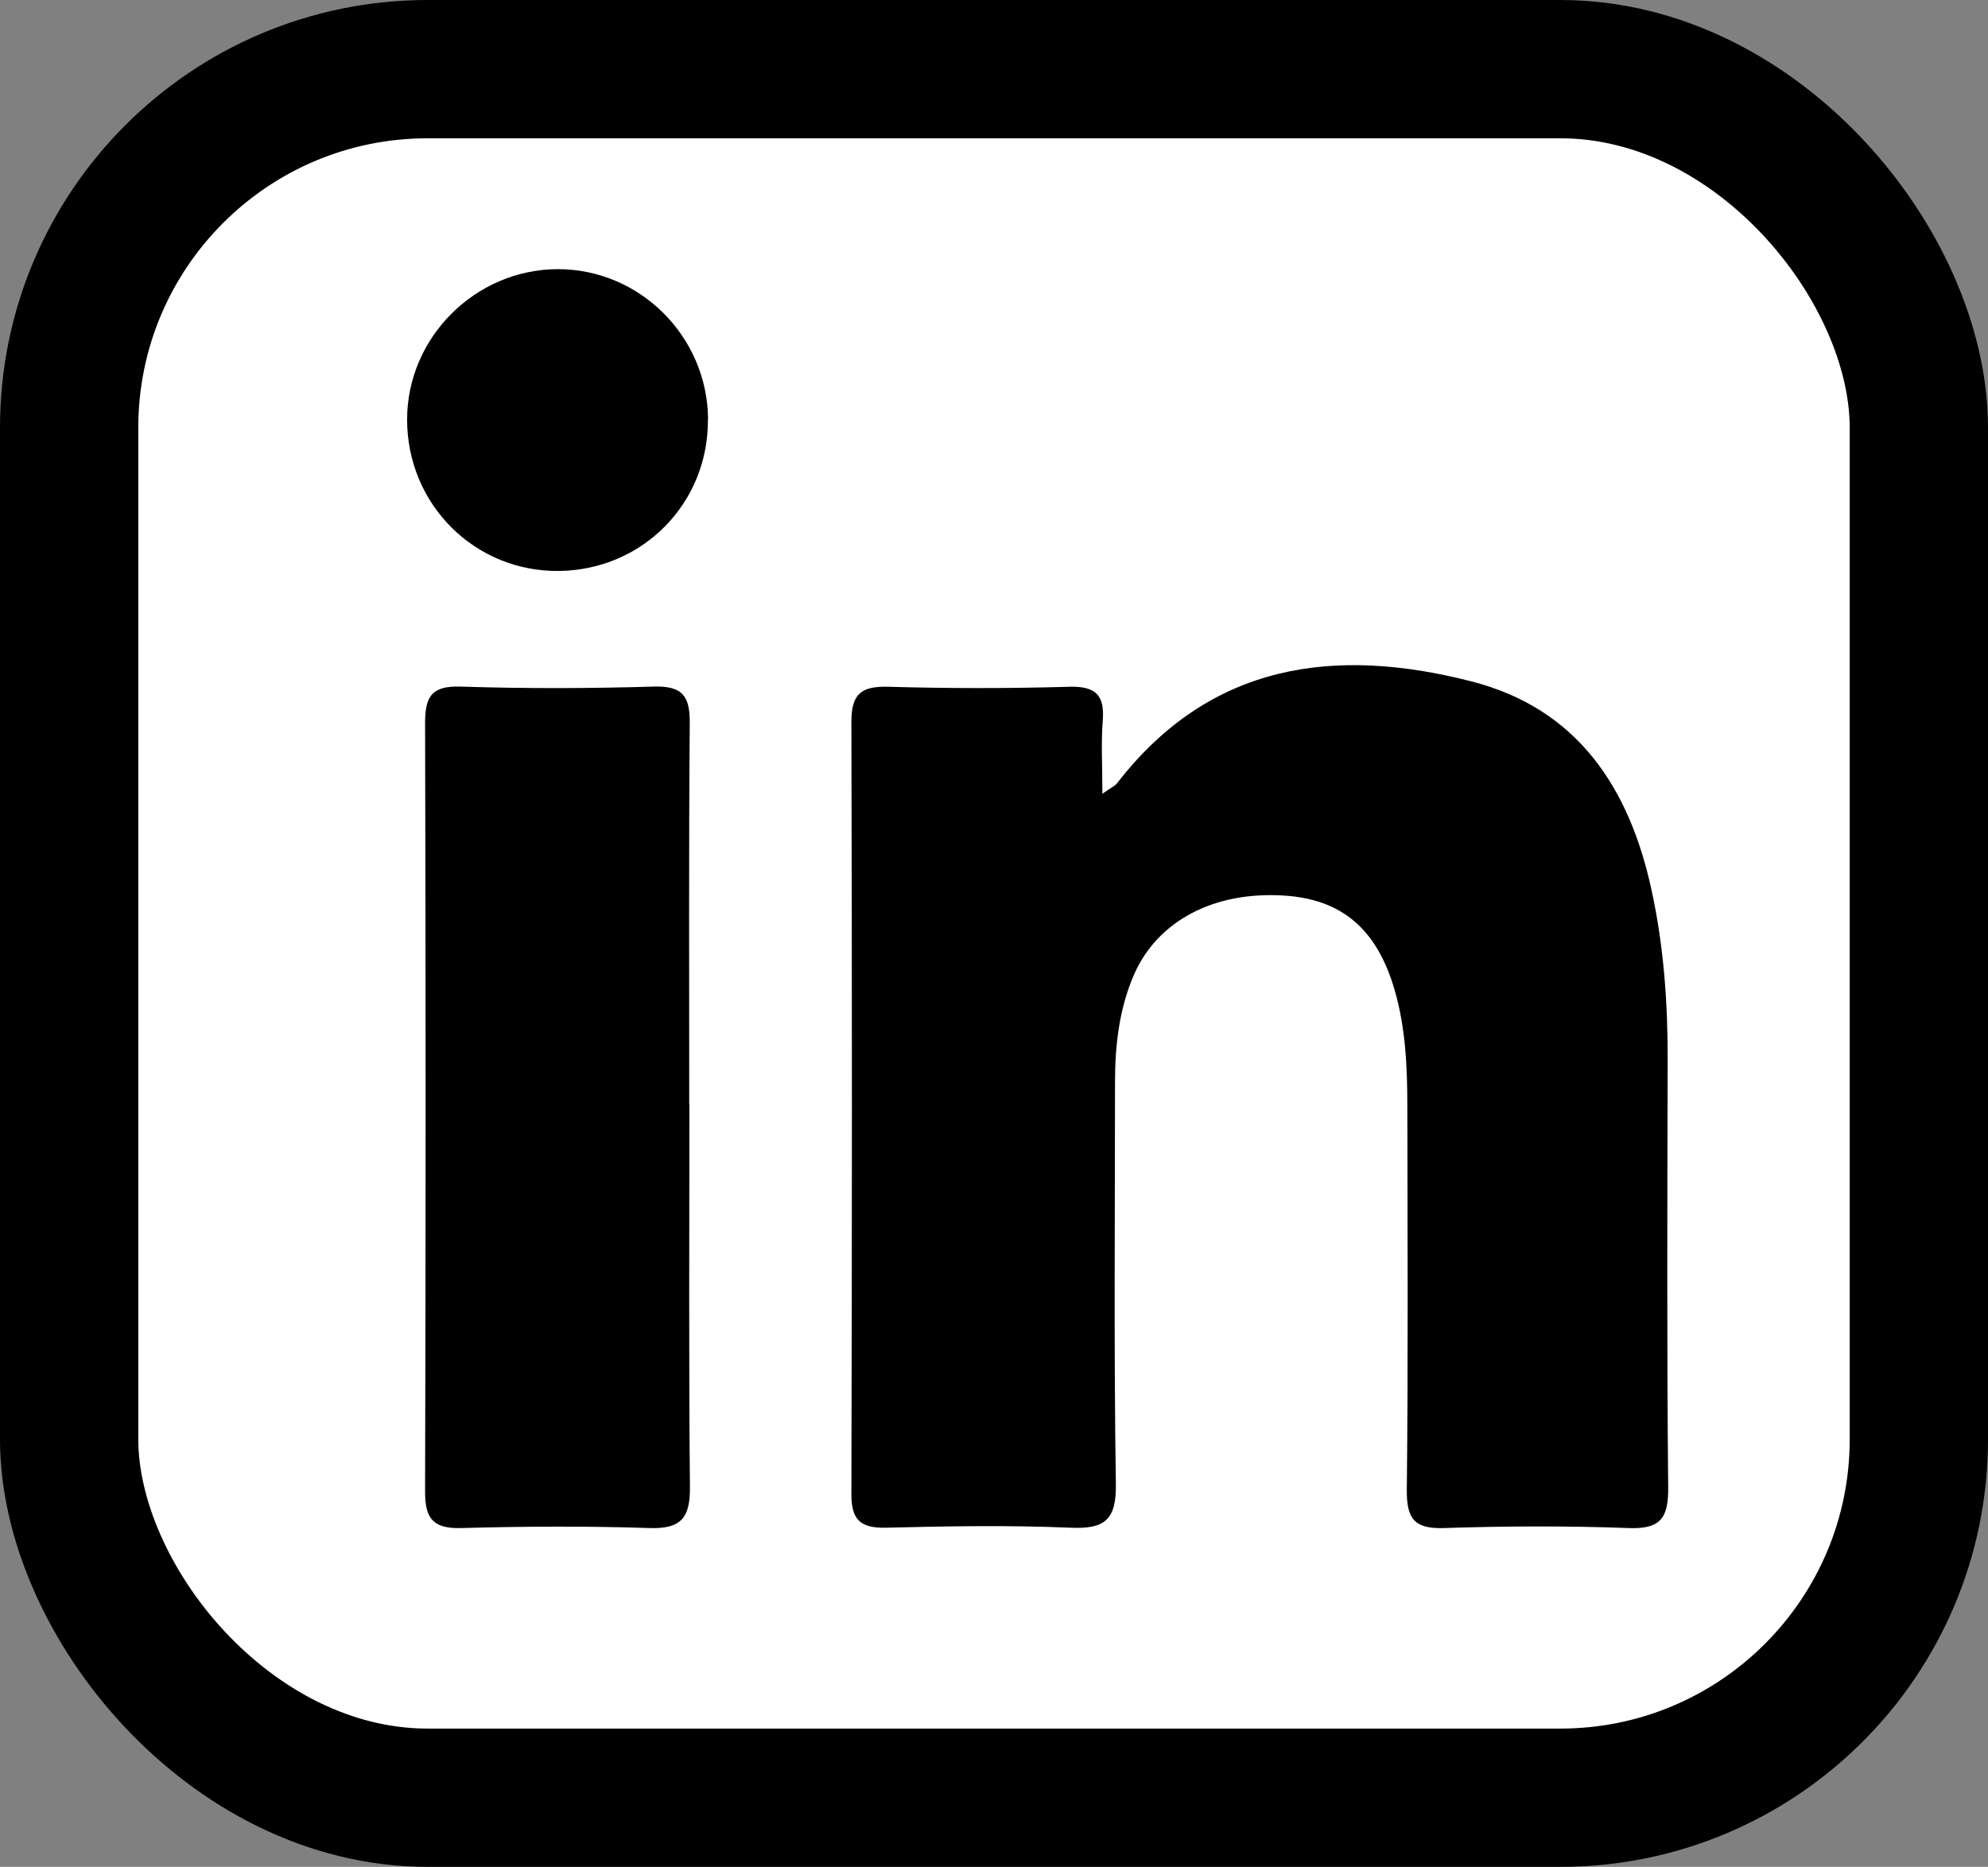 <?xml version="1.0" encoding="UTF-8"?>
<svg id="Layer_1" data-name="Layer 1" xmlns="http://www.w3.org/2000/svg" viewBox="0 0 115 108">
  <rect x="0" y="0" width="115" height="108" fill="#808080" stroke="none"/>
  <defs>
    <style>
      .cls-1 {
        fill: #fff;
        stroke: #000;
        stroke-miterlimit: 10;
        stroke-width: 8px;
      }
    </style>
  </defs>
  <rect class="cls-1" x="4" y="4" width="107" height="100" rx="20.74" ry="20.74"/>
  <g id="H3MTIS.tif">
    <g>
      <path d="M63.77,45.92c.51-.36,.73-.45,.85-.61,5.39-6.97,12.59-7.92,20.5-5.89,6.13,1.57,9.13,6.15,10.41,12.04,.72,3.28,.95,6.6,.94,9.95-.02,8.2-.05,16.41,.03,24.61,.02,1.74-.39,2.45-2.26,2.38-3.56-.13-7.14-.12-10.71,0-1.75,.06-2.17-.58-2.15-2.24,.08-7.37,.04-14.74,.03-22.1,0-2.28-.09-4.56-.73-6.77-1.02-3.54-3.06-5.27-6.4-5.48-4.04-.26-7.31,1.45-8.68,4.57-.86,1.98-1.1,4.09-1.1,6.23,0,7.75-.07,15.5,.05,23.24,.03,2.05-.62,2.62-2.61,2.53-3.56-.15-7.14-.09-10.71,0-1.49,.03-1.99-.49-1.98-1.97,.04-14.89,.04-29.78,0-44.66,0-1.64,.6-2.06,2.14-2.02,3.49,.1,6.99,.1,10.48,0,1.52-.04,2.04,.49,1.92,1.97-.1,1.28-.02,2.57-.02,4.22Z"/>
      <path d="M39.88,63.9c0,7.37-.04,14.74,.03,22.11,.02,1.75-.47,2.45-2.32,2.39-3.64-.12-7.29-.1-10.94,0-1.64,.04-2.07-.6-2.06-2.14,.04-14.82,.04-29.63,0-44.45,0-1.54,.4-2.14,2.05-2.09,3.72,.12,7.45,.11,11.17,0,1.62-.05,2.1,.5,2.09,2.08-.06,7.37-.03,14.74-.03,22.11Z"/>
      <path d="M40.95,24.26c.04,4.83-3.74,8.69-8.57,8.77-4.89,.08-8.83-3.83-8.83-8.76,0-4.74,3.94-8.68,8.7-8.7,4.76-.01,8.67,3.89,8.71,8.68Z"/>
    </g>
  </g>
</svg>
